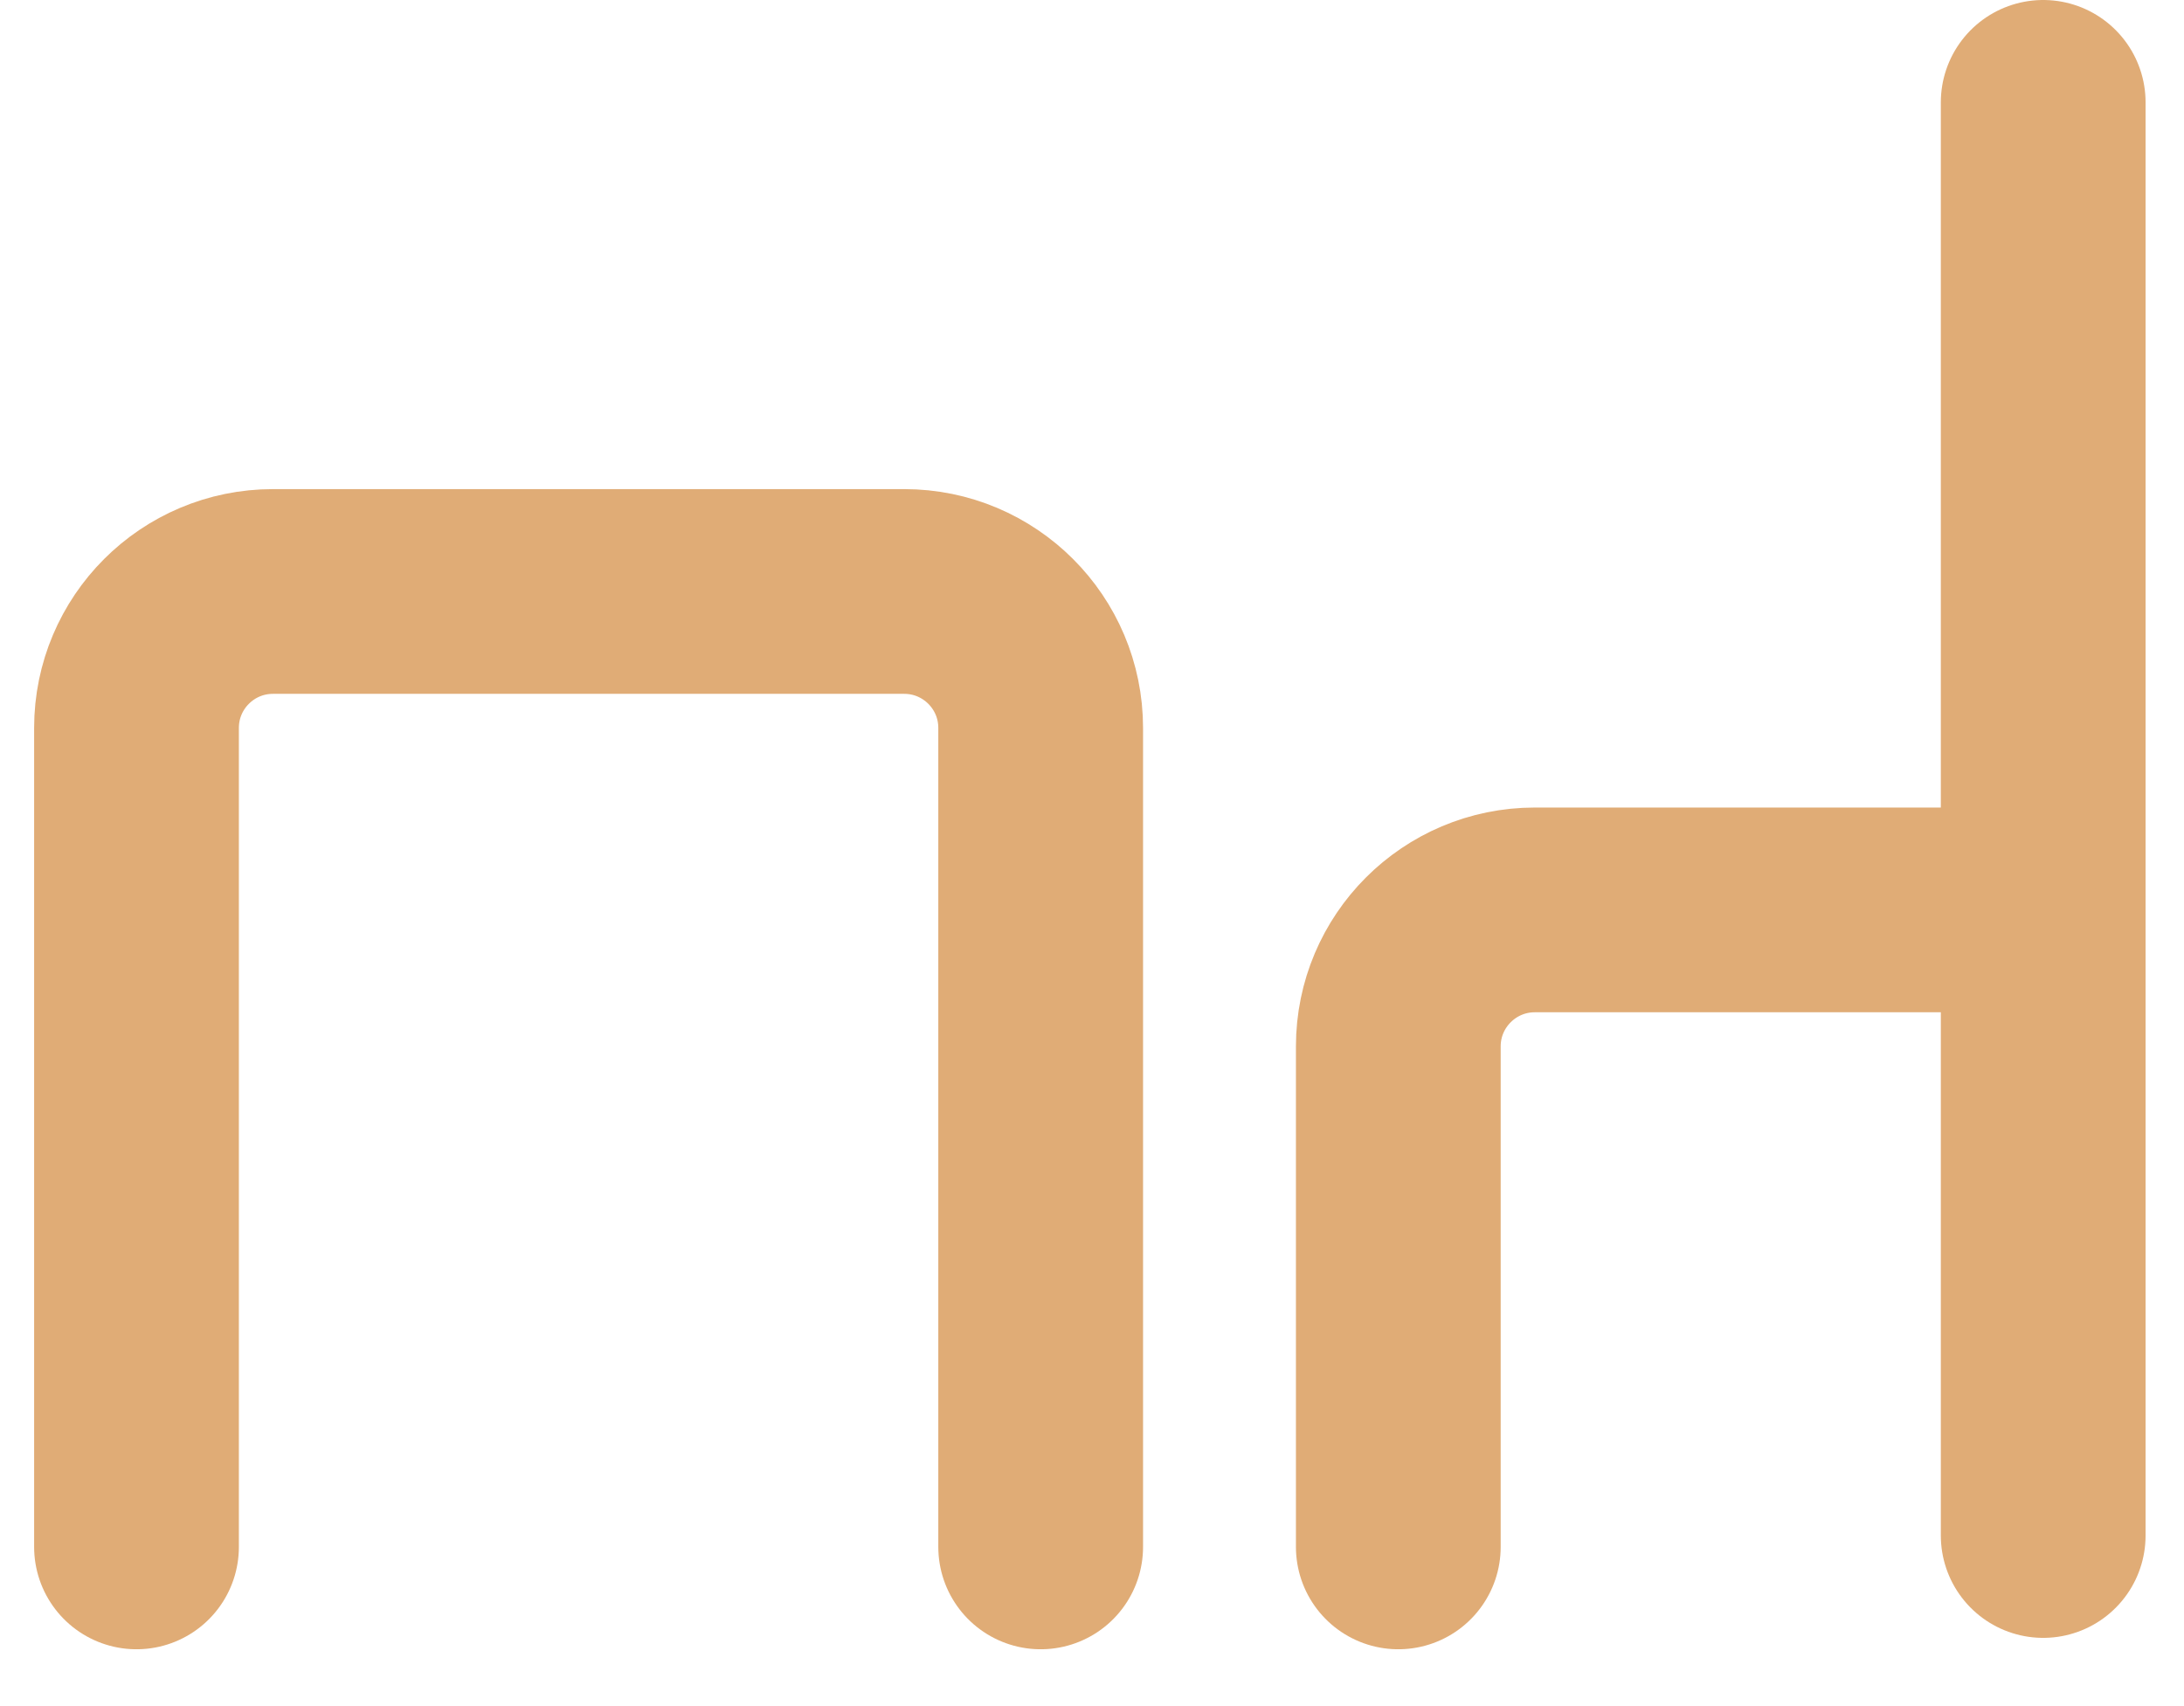 <svg width="32" height="25" viewBox="0 0 32 25" fill="none" xmlns="http://www.w3.org/2000/svg">
<line x1="29.937" y1="1.5" x2="29.937" y2="22.5" stroke="#E0AC76" stroke-width="3" stroke-linecap="round"/>
<path d="M29.232 13.333L22.488 13.333C21.384 13.333 20.488 14.229 20.488 15.333V22.667" stroke="#E0AC76" stroke-width="3" stroke-linecap="round"/>
<path d="M15.248 22.667L15.248 10.667C15.248 9.562 14.353 8.667 13.248 8.667L4 8.667C2.895 8.667 2 9.562 2 10.667L2 22.667" stroke="#E0AC76" stroke-width="3" stroke-linecap="round"/>
</svg>
